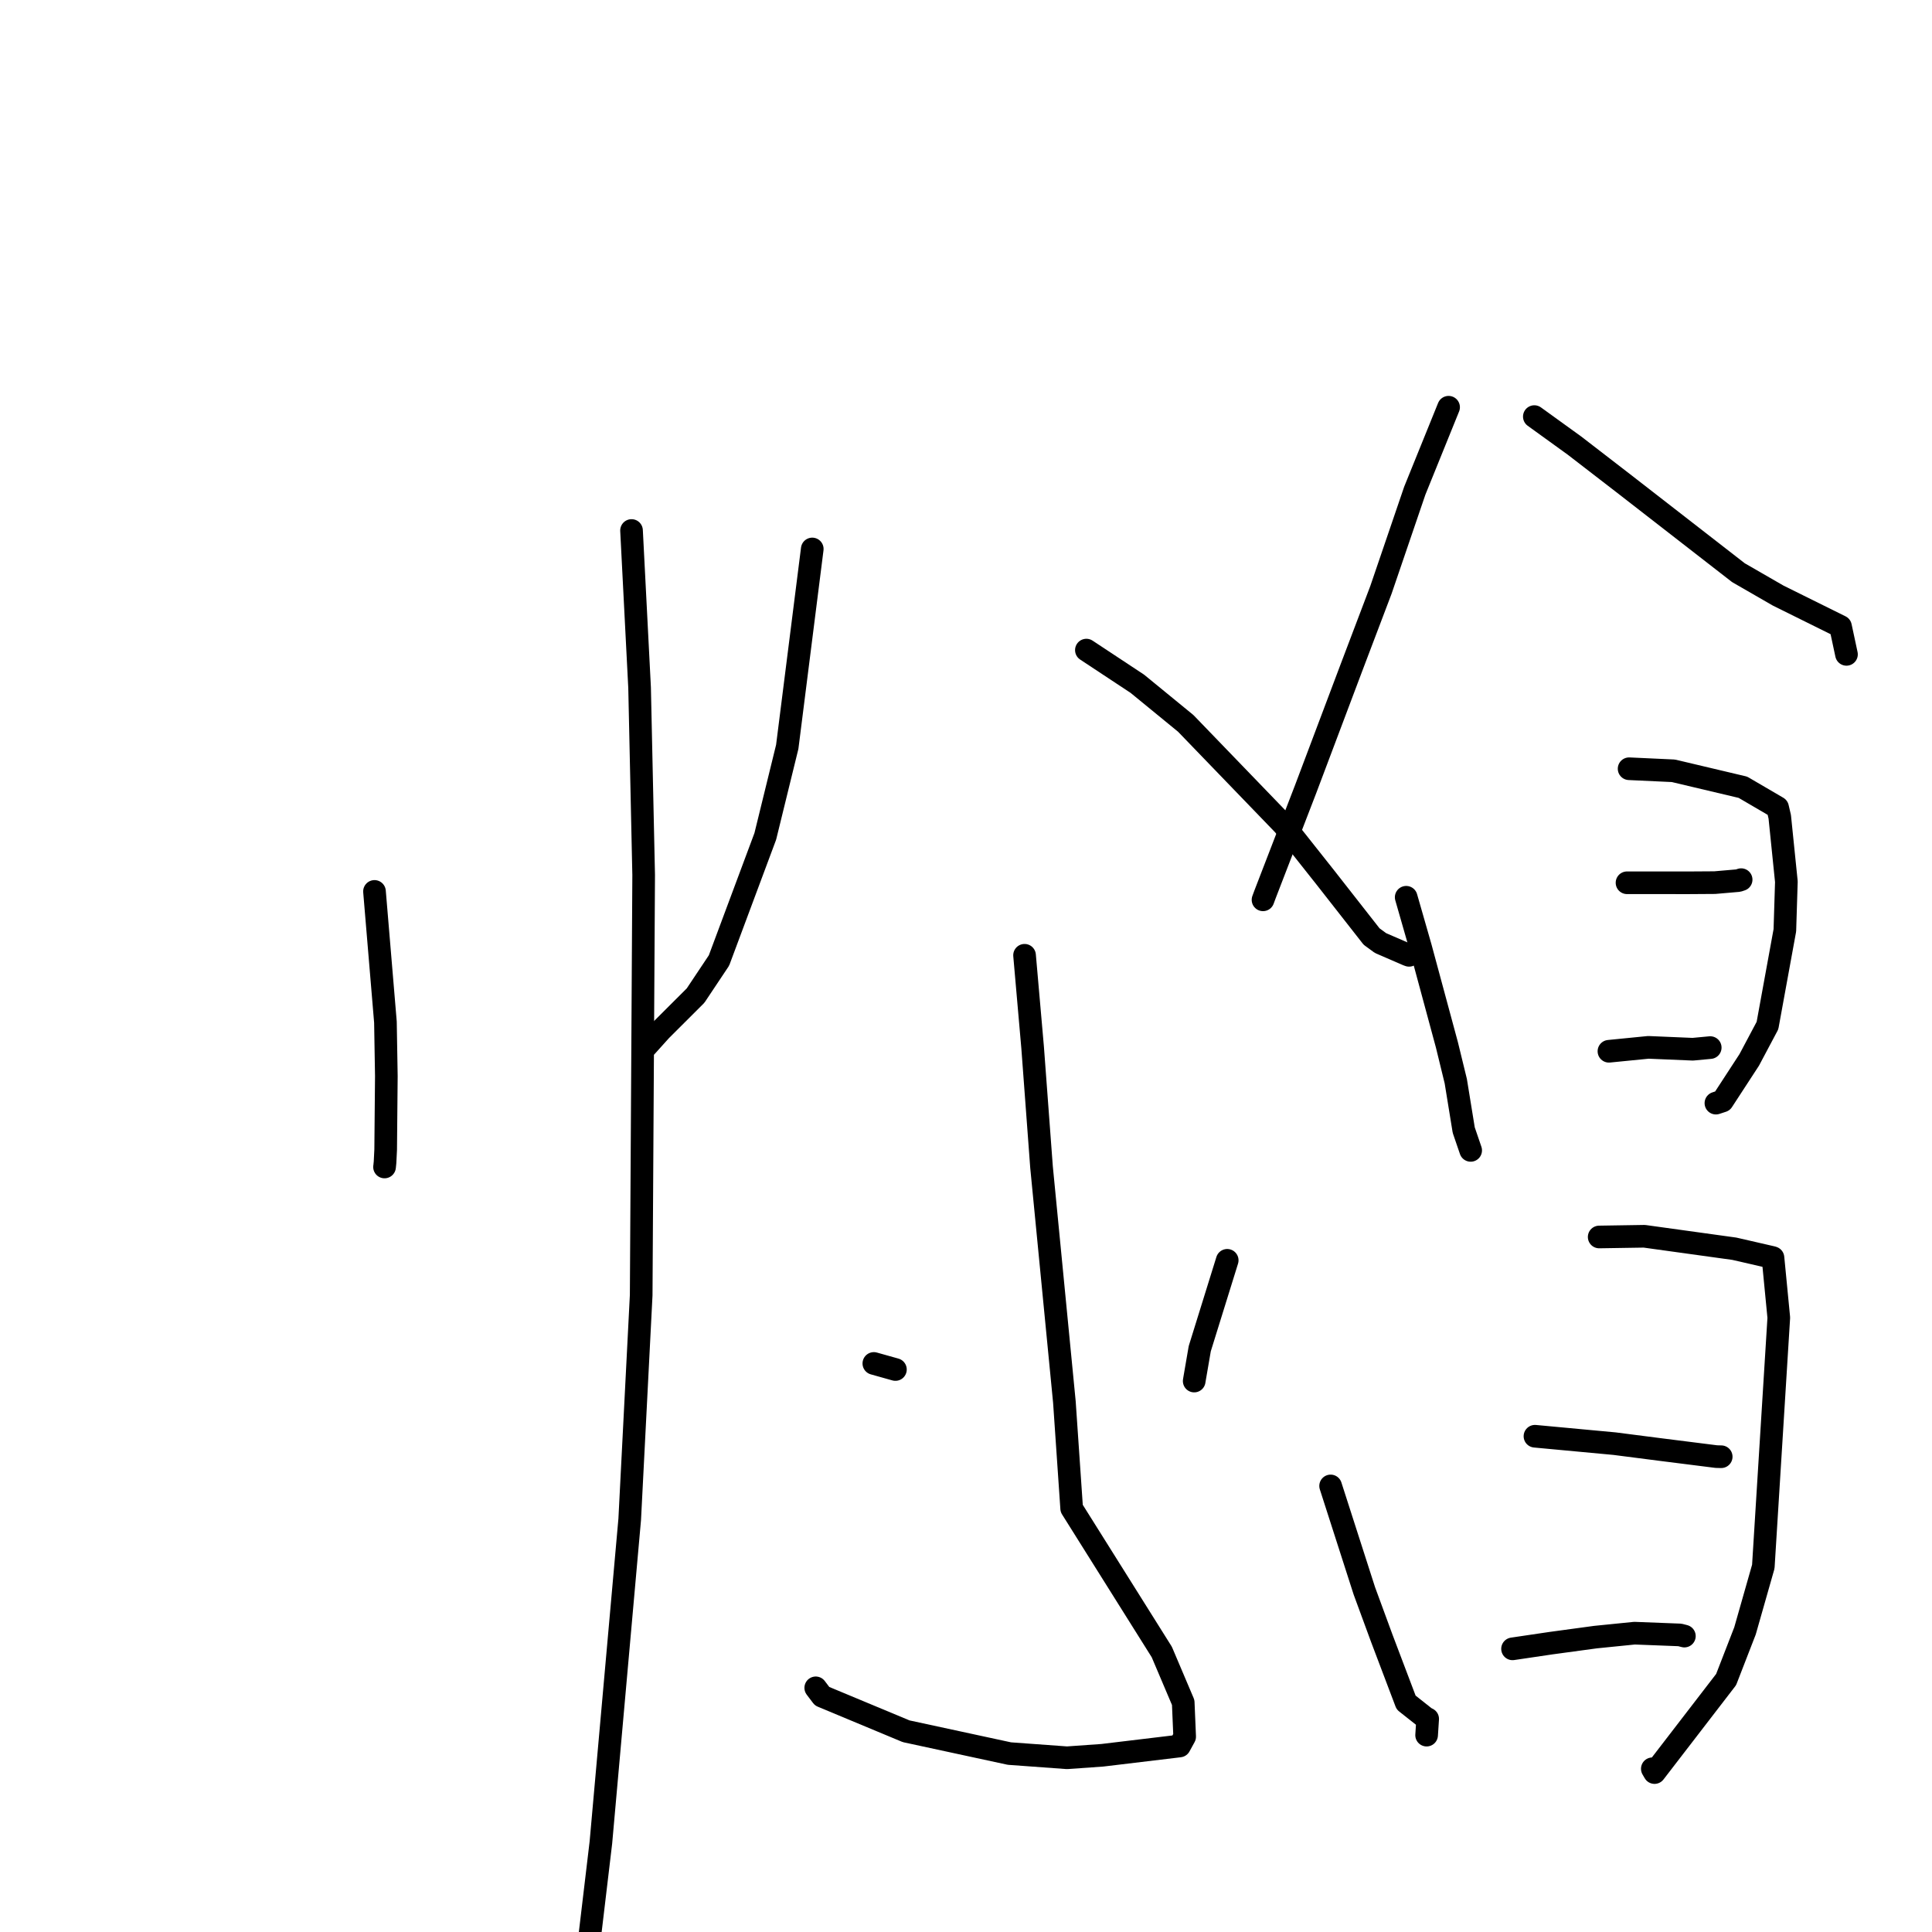 <?xml version="1.0" standalone="no"?>
    <svg width="256" height="256" xmlns="http://www.w3.org/2000/svg" version="1.1">
    <polyline stroke="black" stroke-width="3" stroke-linecap="round" fill="transparent" stroke-linejoin="round" points="49.622 118.118 51.073 135.443 51.193 142.597 51.103 152.336 51.02 154.007 50.958 154.624 50.954 154.629 50.952 154.631 " />
        <polyline stroke="black" stroke-width="3" stroke-linecap="round" fill="transparent" stroke-linejoin="round" points="83.681 70.294 84.749 91.117 85.289 115.945 84.961 171.611 83.44 201.321 79.622 244.136 77.502 261.97 76.502 271.801 74.199 276.012 73.968 276.433 " />
        <polyline stroke="black" stroke-width="3" stroke-linecap="round" fill="transparent" stroke-linejoin="round" points="107.629 72.741 104.314 98.961 101.406 110.818 95.269 127.268 92.164 131.923 87.554 136.522 85.829 138.439 85.664 138.622 " />
        <polyline stroke="black" stroke-width="3" stroke-linecap="round" fill="transparent" stroke-linejoin="round" points="143.951 86.142 150.705 90.604 157.115 95.851 170.099 109.309 175.627 116.287 181.743 124.095 182.926 124.96 186.495 126.506 186.71 126.586 " />
        <polyline stroke="black" stroke-width="3" stroke-linecap="round" fill="transparent" stroke-linejoin="round" points="135.759 126.579 136.828 138.796 138.008 154.649 141.037 185.766 142.002 199.875 153.943 218.901 156.782 225.586 156.974 230.118 156.296 231.355 146.06 232.583 141.383 232.913 133.754 232.357 120.071 229.402 108.933 224.759 108.09 223.647 " />
        <polyline stroke="black" stroke-width="3" stroke-linecap="round" fill="transparent" stroke-linejoin="round" points="115.789 180.665 118.648 181.467 " />
        <polyline stroke="black" stroke-width="3" stroke-linecap="round" fill="transparent" stroke-linejoin="round" points="162.612 166.998 158.973 178.708 158.284 182.713 158.238 182.996 " />
        <polyline stroke="black" stroke-width="3" stroke-linecap="round" fill="transparent" stroke-linejoin="round" points="191.946 53.96 187.467 65.016 182.984 78.156 179.071 88.467 172.994 104.589 167.62 118.519 167.356 119.232 " />
        <polyline stroke="black" stroke-width="3" stroke-linecap="round" fill="transparent" stroke-linejoin="round" points="203.307 55.201 208.628 59.045 215.062 64.008 230.354 75.886 235.617 78.919 243.877 83.011 244.604 86.407 244.668 86.707 " />
        <polyline stroke="black" stroke-width="3" stroke-linecap="round" fill="transparent" stroke-linejoin="round" points="186.327 118.892 188.217 125.477 191.724 138.452 192.898 143.261 193.952 149.745 194.811 152.255 194.872 152.433 " />
        <polyline stroke="black" stroke-width="3" stroke-linecap="round" fill="transparent" stroke-linejoin="round" points="215.865 101.862 221.732 102.134 230.946 104.316 235.539 107.001 235.826 108.23 236.704 116.827 236.503 123.27 234.199 135.892 231.782 140.442 228.235 145.886 227.367 146.171 " />
        <polyline stroke="black" stroke-width="3" stroke-linecap="round" fill="transparent" stroke-linejoin="round" points="215.588 116.971 223.829 116.974 227.219 116.952 230.333 116.683 230.566 116.606 230.658 116.576 230.71 116.558 " />
        <polyline stroke="black" stroke-width="3" stroke-linecap="round" fill="transparent" stroke-linejoin="round" points="213.192 139.298 218.421 138.78 224.303 139.029 226.33 138.838 226.614 138.811 " />
        <polyline stroke="black" stroke-width="3" stroke-linecap="round" fill="transparent" stroke-linejoin="round" points="176.314 196.894 180.779 210.787 183.104 217.111 186.319 225.596 188.875 227.617 189.174 227.765 189.059 229.533 189.034 229.914 " />
        <polyline stroke="black" stroke-width="3" stroke-linecap="round" fill="transparent" stroke-linejoin="round" points="211.899 163.906 217.883 163.812 229.81 165.465 234.818 166.615 234.929 166.652 235.699 174.601 233.648 207.585 231.222 216.099 228.719 222.549 219.233 234.874 218.941 234.372 " />
        <polyline stroke="black" stroke-width="3" stroke-linecap="round" fill="transparent" stroke-linejoin="round" points="203.39 190.309 213.935 191.291 219.975 192.068 227.422 193.007 228.06 193.024 228.069 193.023 " />
        <polyline stroke="black" stroke-width="3" stroke-linecap="round" fill="transparent" stroke-linejoin="round" points="200.42 218.481 205.534 217.724 211.41 216.926 216.585 216.404 222.592 216.637 223.089 216.764 223.189 216.79 " />
        </svg>